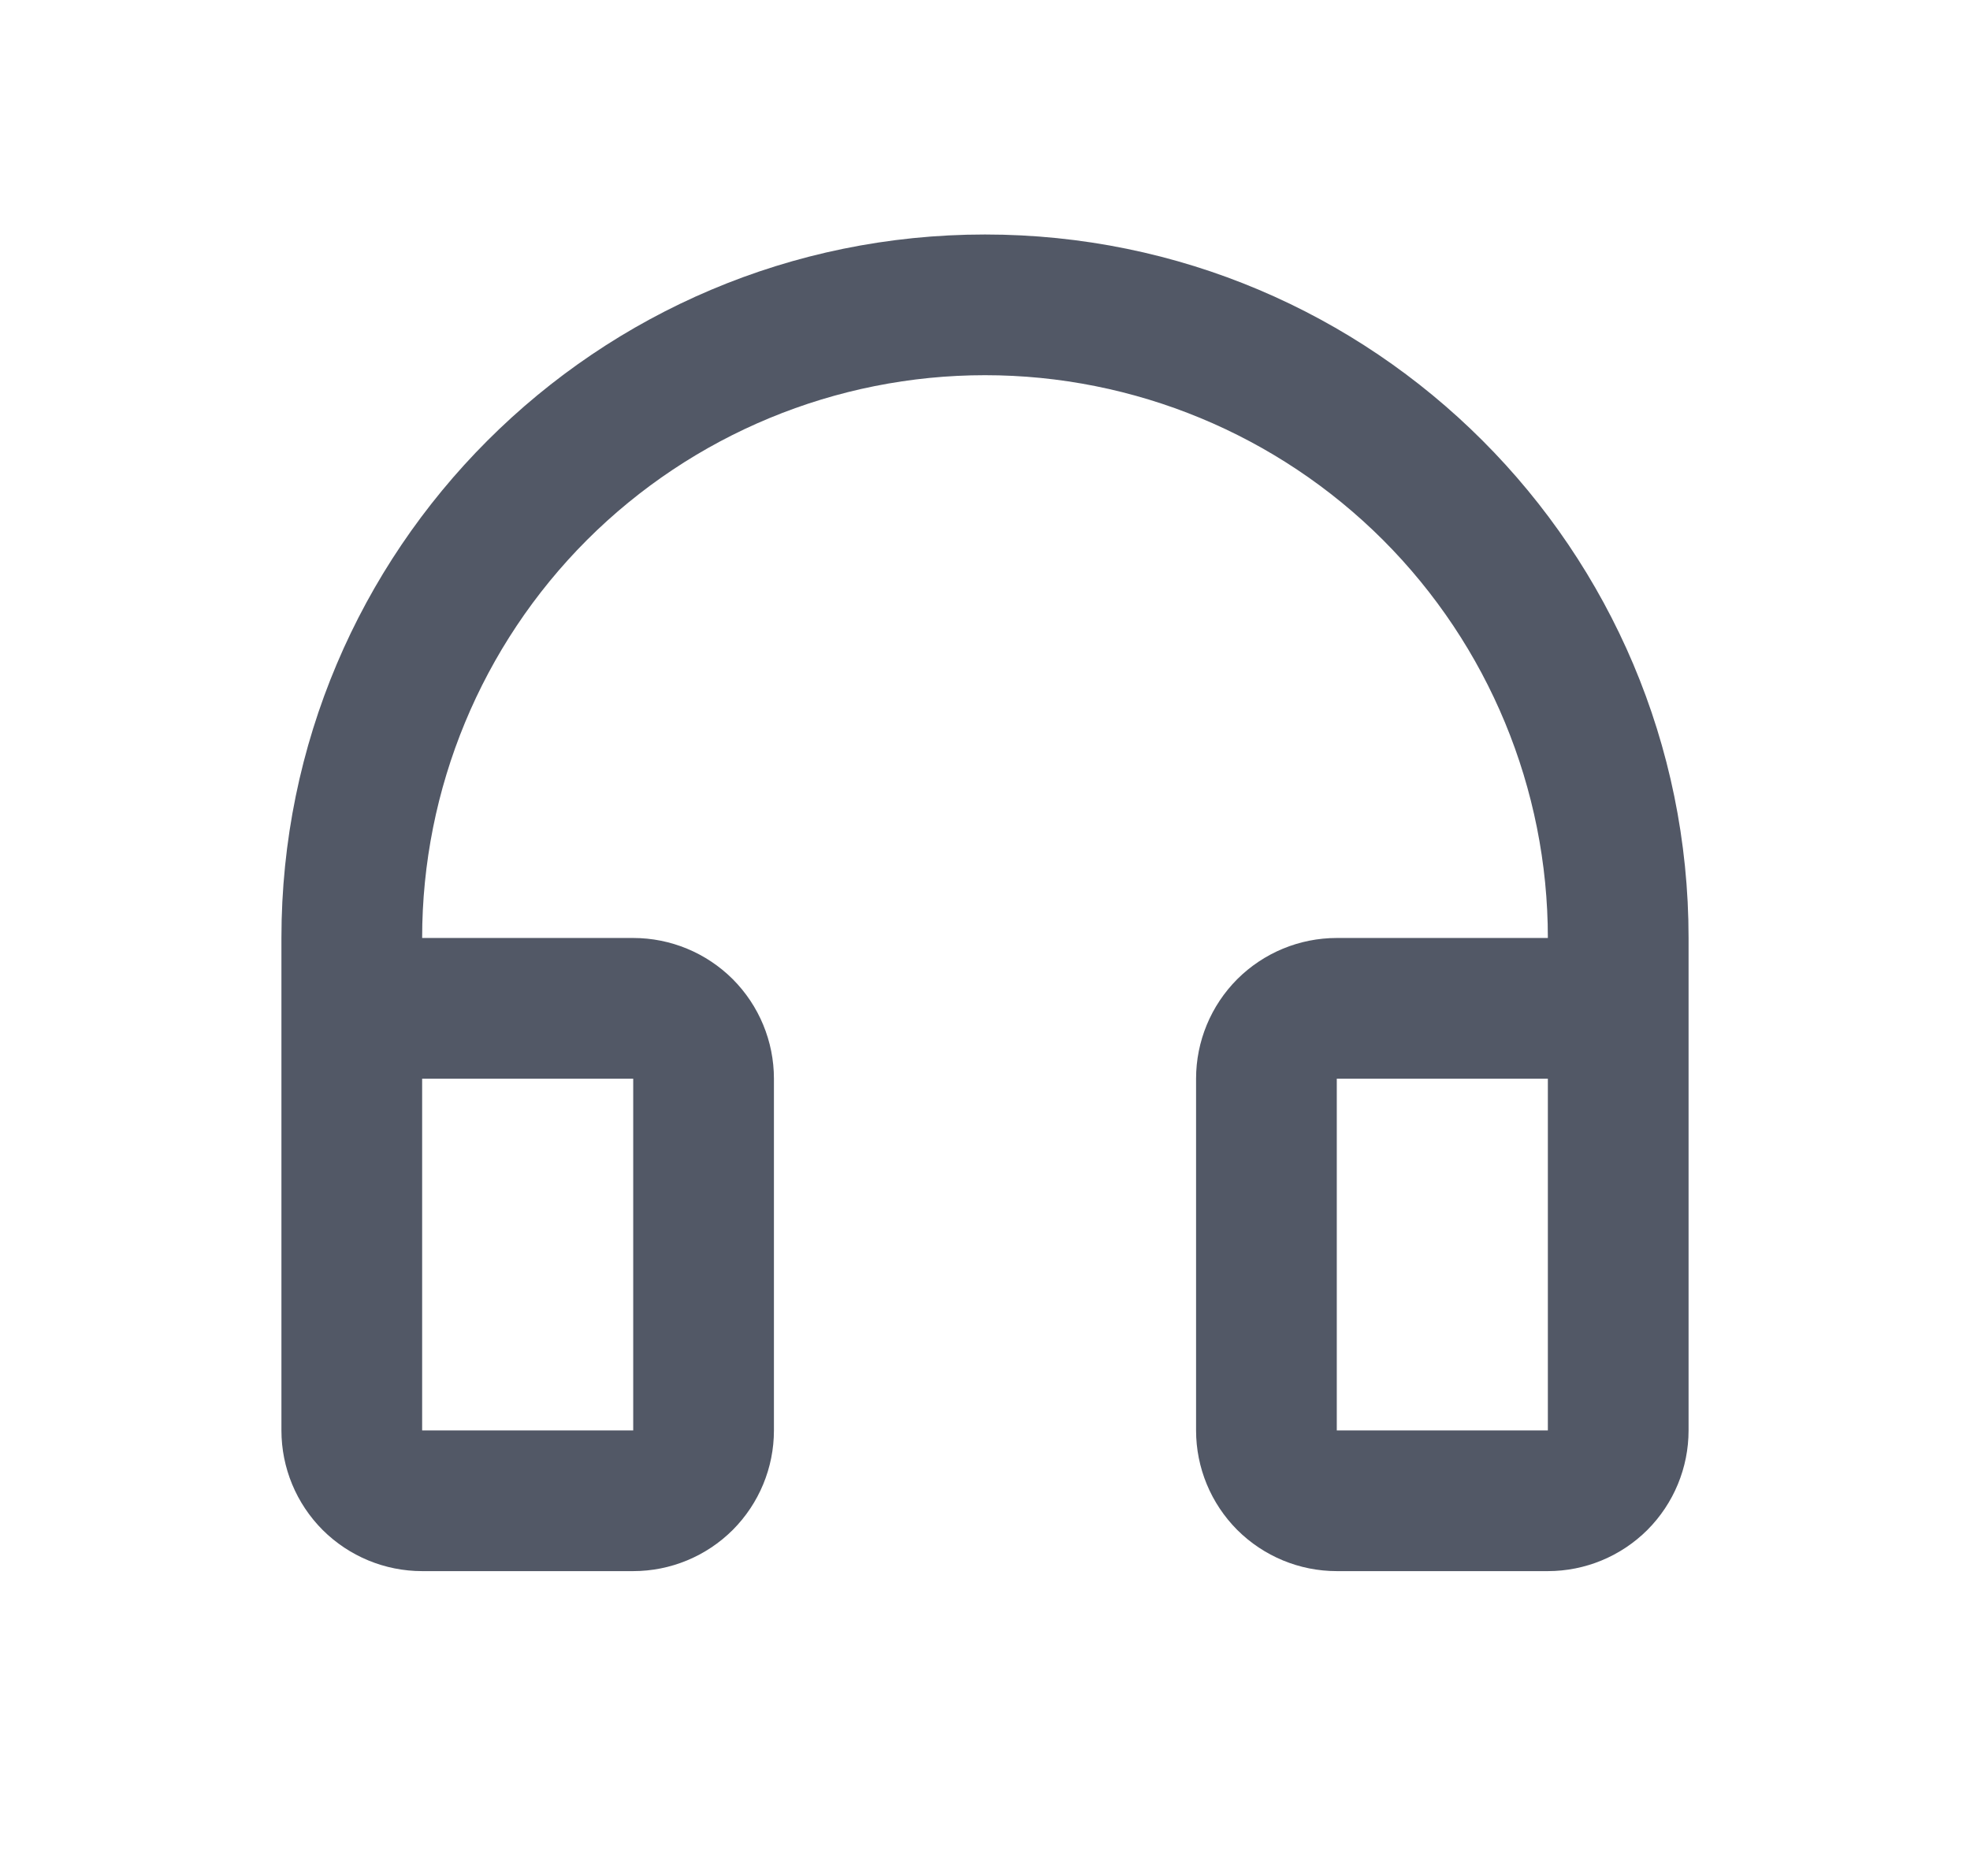<svg width="21" height="20" viewBox="0 0 21 20" fill="none" xmlns="http://www.w3.org/2000/svg">
<path d="M10.5 4C8.909 4 7.383 4.632 6.257 5.757C5.132 6.883 4.5 8.409 4.5 10H6.75C7.148 10 7.529 10.158 7.811 10.439C8.092 10.721 8.25 11.102 8.25 11.5V15.25C8.25 15.648 8.092 16.029 7.811 16.311C7.529 16.592 7.148 16.75 6.75 16.75H4.5C4.102 16.75 3.721 16.592 3.439 16.311C3.158 16.029 3 15.648 3 15.25V10C3 5.858 6.358 2.5 10.5 2.5C14.642 2.5 18 5.858 18 10V15.25C18 15.648 17.842 16.029 17.561 16.311C17.279 16.592 16.898 16.75 16.5 16.75H14.25C13.852 16.75 13.471 16.592 13.189 16.311C12.908 16.029 12.75 15.648 12.75 15.25V11.5C12.75 11.102 12.908 10.721 13.189 10.439C13.471 10.158 13.852 10 14.25 10H16.5C16.5 8.409 15.868 6.883 14.743 5.757C13.617 4.632 12.091 4 10.5 4ZM4.5 11.5V15.25H6.75V11.5H4.5ZM14.25 11.5V15.25H16.5V11.5H14.25Z" fill="#525866"/>
</svg>
